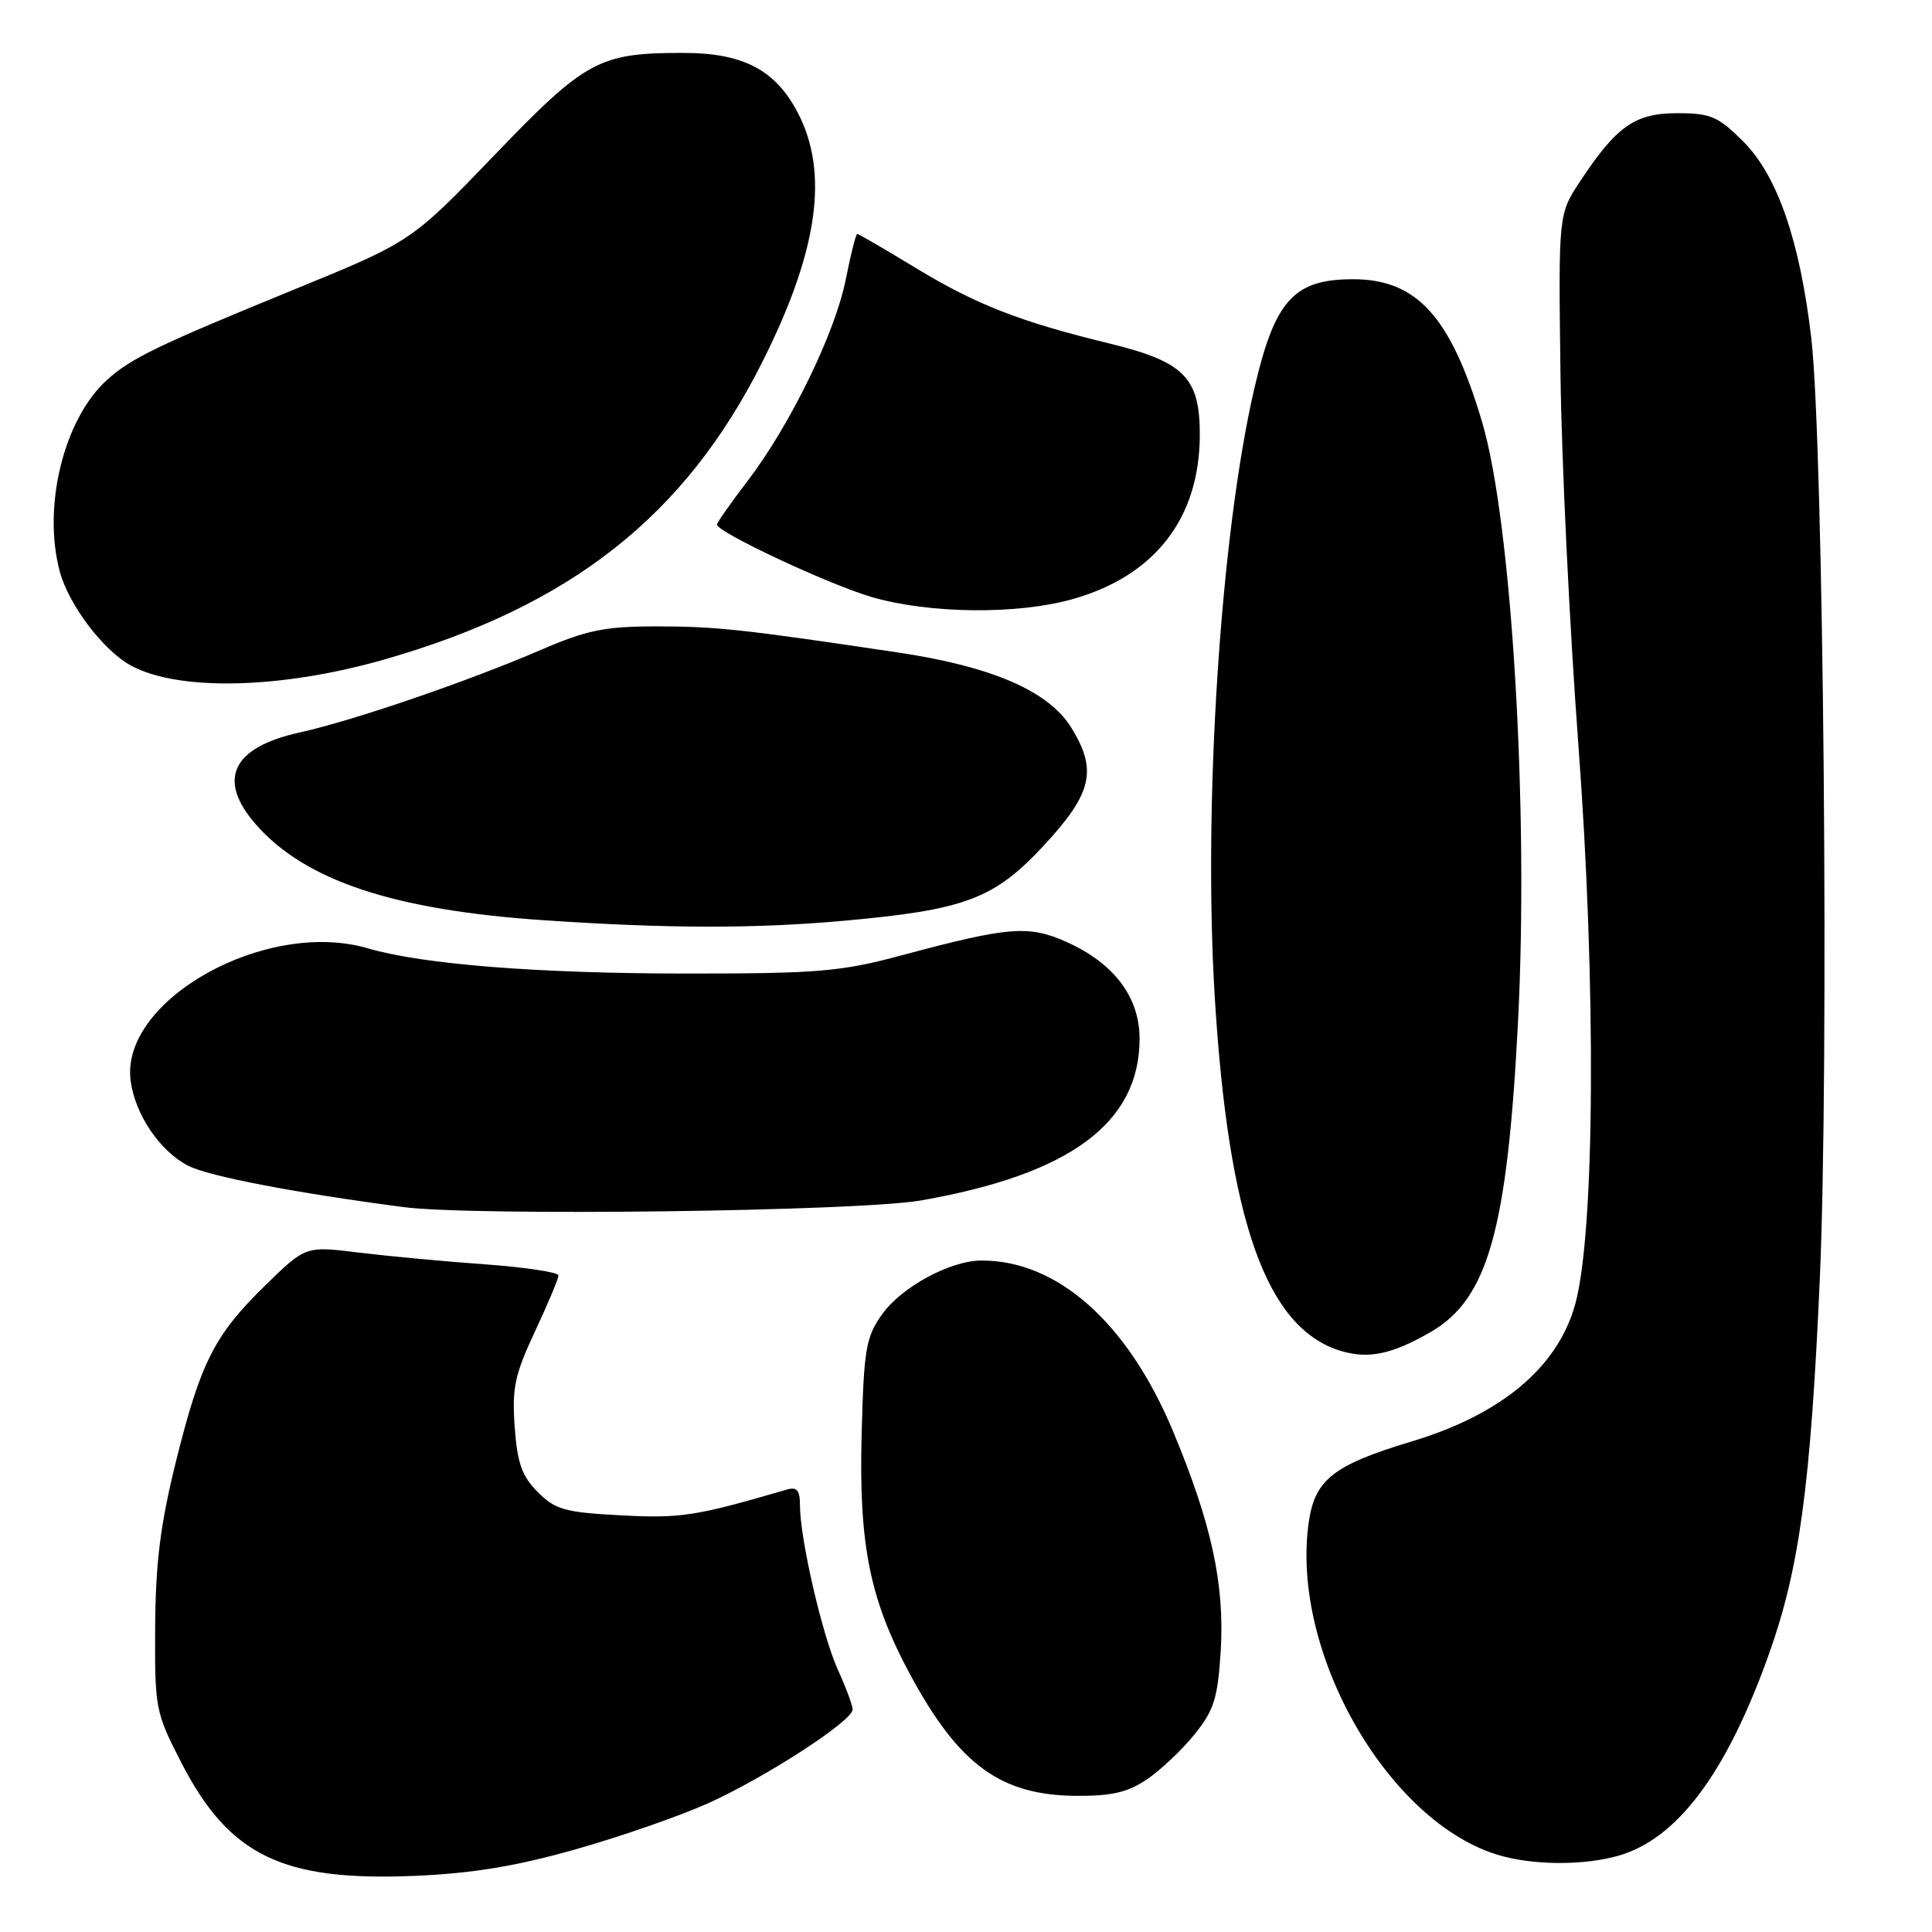 <?xml version="1.0" encoding="UTF-8" standalone="no"?>
<!DOCTYPE svg PUBLIC "-//W3C//DTD SVG 1.1//EN" "http://www.w3.org/Graphics/SVG/1.1/DTD/svg11.dtd" >
<svg xmlns="http://www.w3.org/2000/svg" xmlns:xlink="http://www.w3.org/1999/xlink" version="1.1" viewBox="0 0 256 256">
 <g >
 <path fill="currentColor"
d=" M 76.29 245.04 C 82.23 243.36 90.10 240.62 93.79 238.96 C 101.45 235.51 113.01 228.01 112.98 226.51 C 112.97 225.95 112.08 223.57 111.01 221.22 C 108.95 216.68 106.00 203.87 106.00 199.47 C 106.00 197.46 105.60 196.98 104.25 197.38 C 92.15 200.91 90.21 201.21 82.29 200.79 C 74.87 200.40 73.59 200.05 71.27 197.72 C 69.16 195.61 68.55 193.89 68.20 189.09 C 67.83 183.94 68.20 182.16 70.88 176.44 C 72.60 172.77 74.00 169.43 74.00 169.01 C 74.00 168.58 69.61 167.92 64.25 167.53 C 58.89 167.15 51.35 166.44 47.50 165.97 C 40.50 165.10 40.50 165.10 35.17 170.30 C 28.40 176.91 26.58 180.50 23.29 193.75 C 21.25 202.00 20.61 207.09 20.56 215.60 C 20.50 226.38 20.60 226.90 24.00 233.51 C 30.36 245.89 37.41 249.31 55.00 248.56 C 62.64 248.23 68.44 247.27 76.29 245.04 Z  M 214.32 245.93 C 222.21 243.74 228.74 235.03 234.40 219.16 C 238.42 207.89 239.92 196.87 241.13 169.57 C 242.38 141.51 241.63 58.90 240.01 44.86 C 238.51 31.95 235.52 23.28 231.01 18.77 C 227.66 15.42 226.68 15.00 222.26 15.00 C 216.63 15.00 214.21 16.70 209.37 24.03 C 206.50 28.38 206.50 28.38 206.77 49.44 C 206.91 61.02 207.98 83.10 209.13 98.50 C 211.52 130.41 211.34 163.31 208.73 172.79 C 206.43 181.15 198.97 187.42 187.05 191.00 C 176.77 194.09 174.27 196.03 173.44 201.55 C 170.81 219.10 184.45 242.40 199.50 246.06 C 204.03 247.17 210.06 247.11 214.32 245.93 Z  M 152.01 235.75 C 153.83 234.51 156.66 231.83 158.31 229.78 C 160.86 226.61 161.36 225.01 161.75 218.78 C 162.29 209.91 160.53 201.83 155.37 189.50 C 149.37 175.21 140.06 166.96 130.00 167.03 C 125.89 167.05 119.46 170.54 116.90 174.13 C 114.73 177.18 114.47 178.69 114.17 190.06 C 113.79 204.80 115.26 212.02 120.66 222.00 C 127.10 233.88 132.60 237.88 142.60 237.96 C 147.33 237.99 149.45 237.49 152.01 235.75 Z  M 189.62 176.47 C 197.16 172.08 199.72 162.98 201.14 135.50 C 202.59 107.26 200.32 69.19 196.39 55.93 C 192.24 41.96 187.76 37.00 179.29 37.00 C 171.42 37.00 168.91 39.79 166.19 51.54 C 161.73 70.81 159.41 106.54 160.96 132.08 C 162.78 161.82 167.80 175.98 177.62 178.99 C 181.32 180.12 184.49 179.45 189.62 176.47 Z  M 122.00 159.07 C 141.78 155.62 151.00 148.80 151.00 137.63 C 151.00 132.09 147.57 127.58 141.22 124.77 C 136.24 122.57 133.62 122.79 119.50 126.58 C 111.45 128.74 108.46 129.00 91.21 129.00 C 71.32 129.00 56.06 127.80 48.71 125.65 C 35.24 121.72 15.91 132.52 17.31 143.20 C 17.90 147.69 21.17 152.52 24.94 154.47 C 27.64 155.86 39.08 158.06 53.50 159.95 C 62.78 161.16 113.74 160.51 122.00 159.07 Z  M 111.89 122.00 C 127.96 120.55 131.76 119.11 138.39 111.95 C 144.72 105.10 145.43 102.04 141.95 96.42 C 138.96 91.57 131.46 88.32 119.00 86.46 C 98.37 83.38 94.86 83.00 86.93 83.00 C 80.15 83.00 77.76 83.49 71.70 86.10 C 61.97 90.30 46.78 95.50 39.69 97.06 C 30.72 99.04 28.71 103.32 33.93 109.27 C 40.45 116.69 52.14 120.58 71.97 121.93 C 88.47 123.05 100.00 123.07 111.89 122.00 Z  M 50.84 87.41 C 75.57 80.34 90.73 68.43 101.00 47.99 C 108.40 33.27 109.88 22.90 105.70 14.91 C 102.73 9.24 98.43 7.00 90.50 7.01 C 79.37 7.01 77.61 7.97 65.50 20.57 C 54.50 32.01 54.50 32.01 38.96 38.37 C 20.80 45.80 17.32 47.48 14.15 50.37 C 8.44 55.56 5.60 67.15 7.93 75.76 C 9.13 80.19 13.73 86.25 17.39 88.21 C 23.72 91.62 37.25 91.29 50.84 87.41 Z  M 142.08 79.40 C 152.99 76.34 158.94 68.71 158.98 57.70 C 159.01 50.03 156.93 47.93 146.95 45.50 C 135.16 42.63 129.38 40.38 121.38 35.53 C 117.28 33.04 113.78 31.00 113.59 31.00 C 113.41 31.00 112.73 33.69 112.08 36.97 C 110.70 44.04 104.68 56.38 99.03 63.77 C 96.81 66.67 95.00 69.25 95.00 69.51 C 95.00 70.51 109.82 77.45 115.50 79.11 C 123.13 81.33 134.73 81.46 142.08 79.40 Z "/>
</g>
</svg>